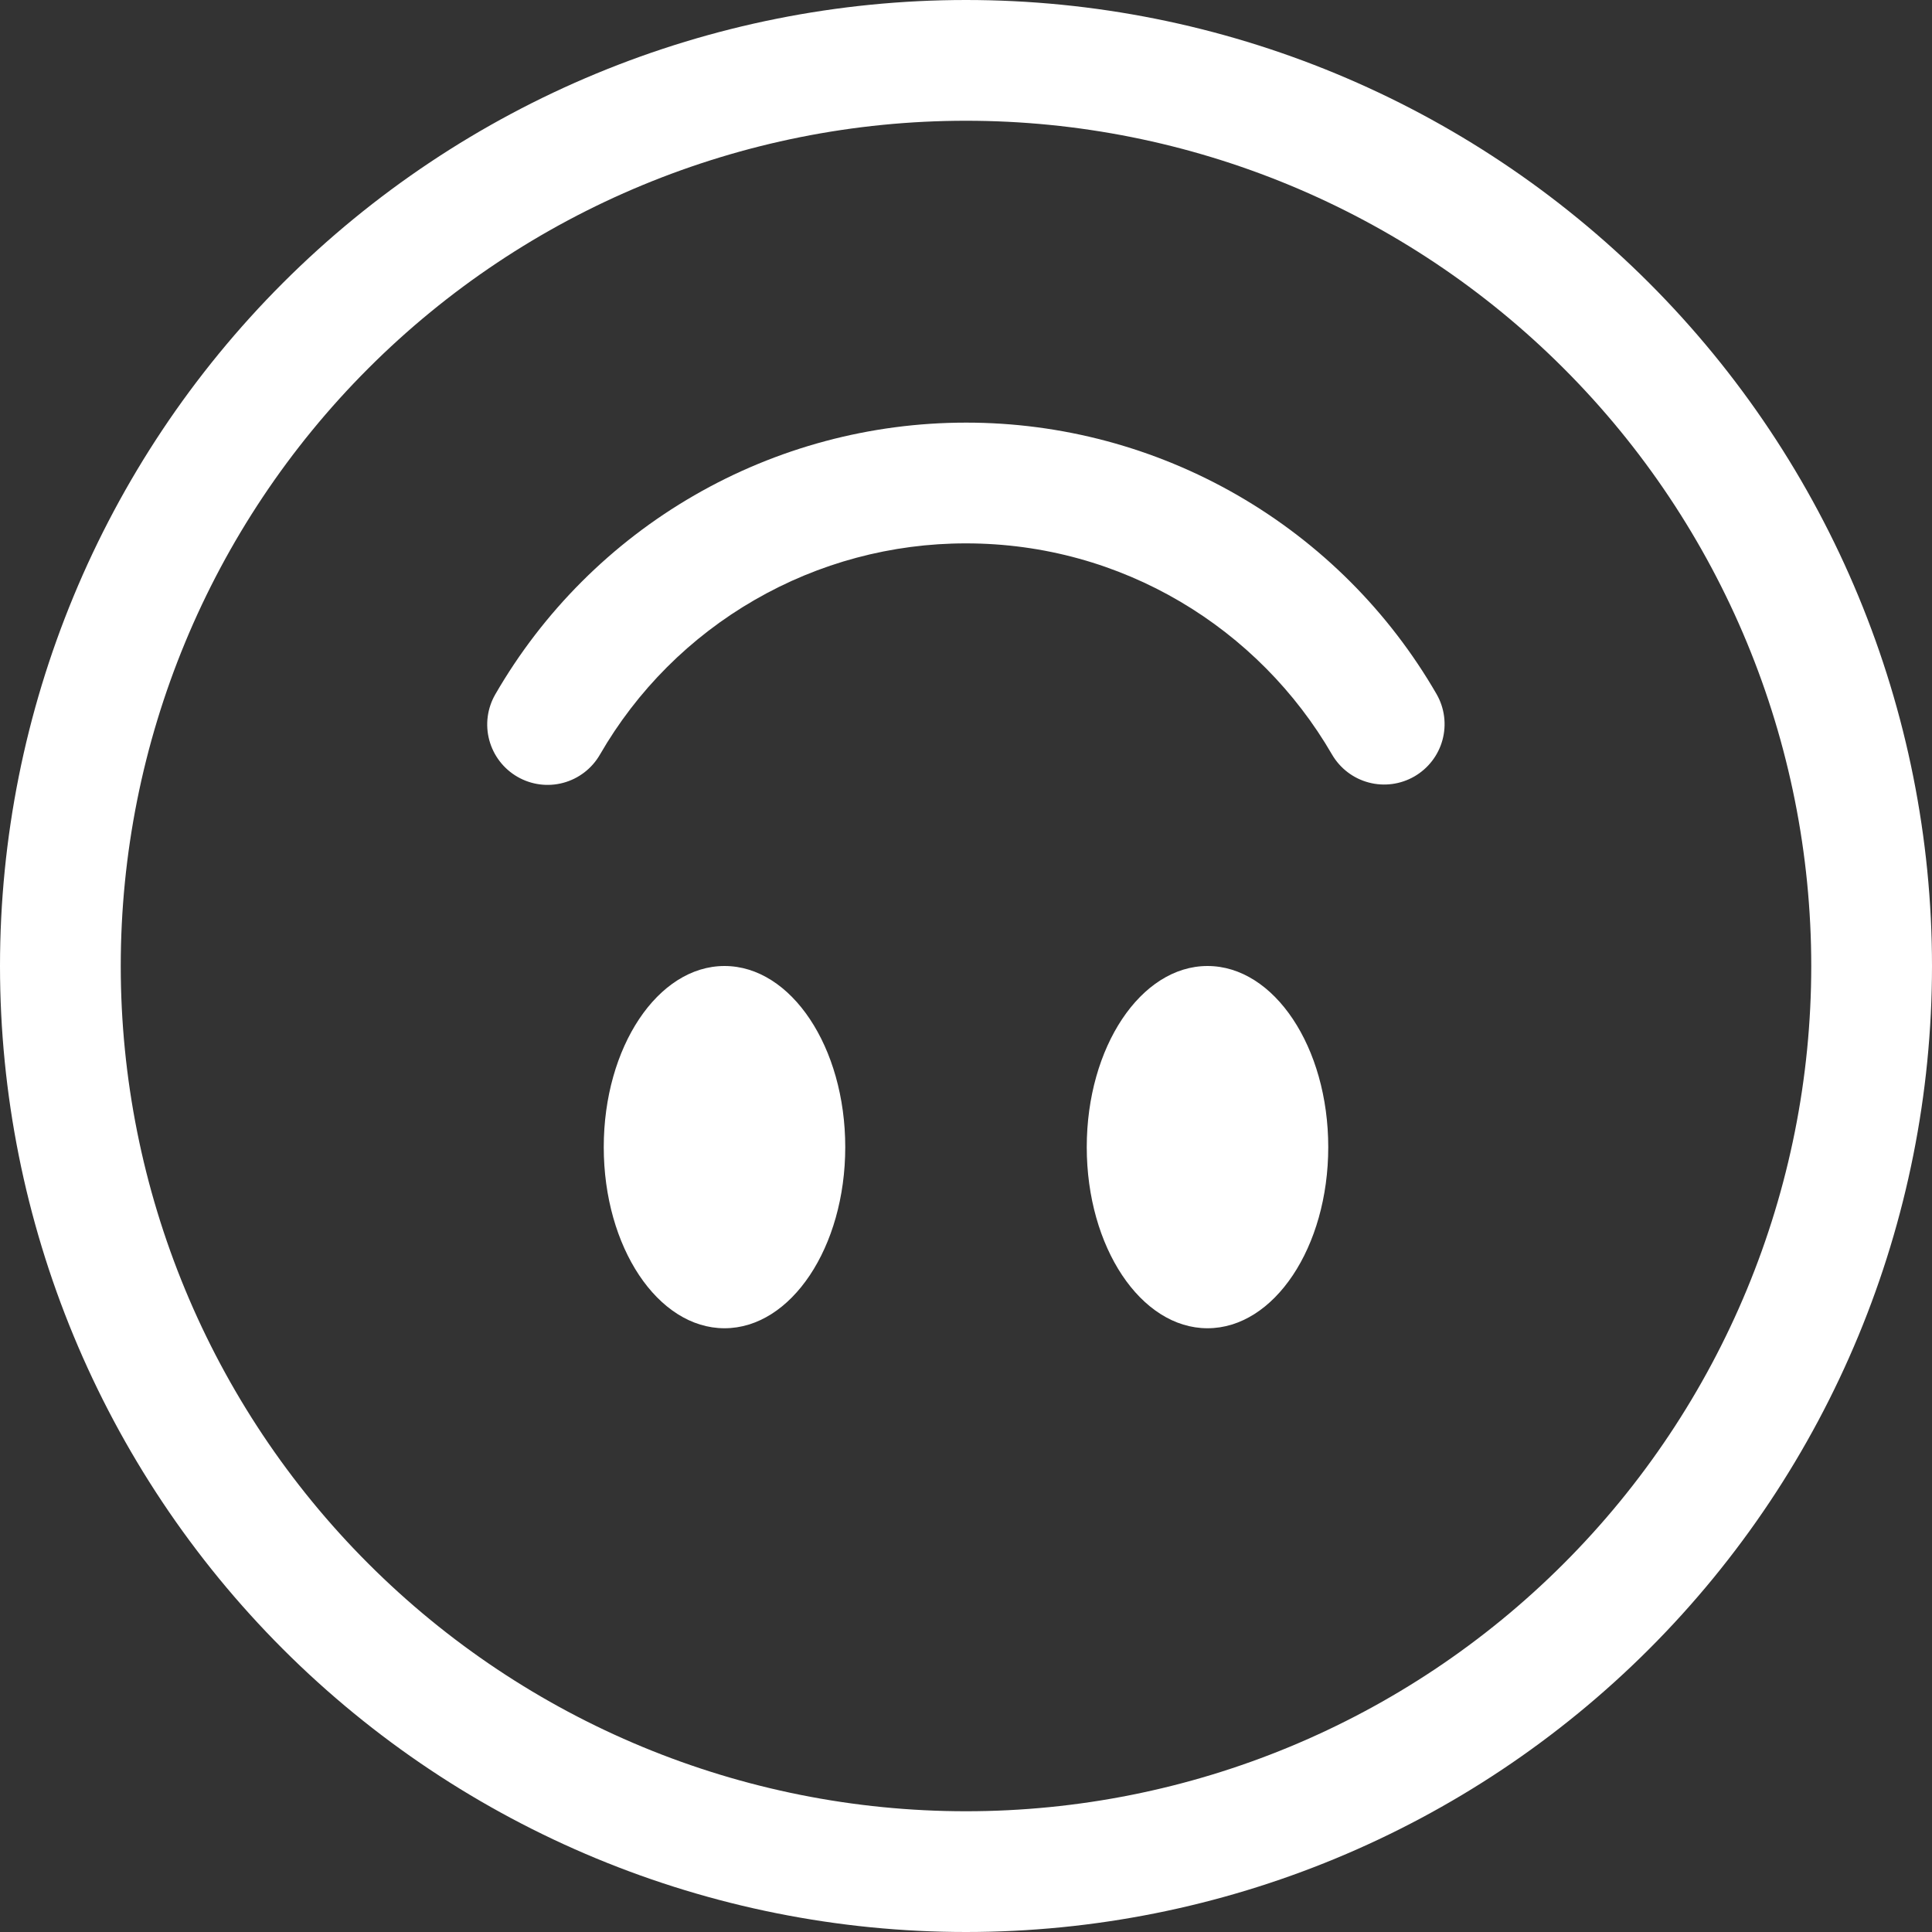 <svg xmlns="http://www.w3.org/2000/svg" xmlns:xlink="http://www.w3.org/1999/xlink" fill="none" version="1.1" width="32" height="32" viewBox="0 0 32 32"><rect x="0" y="0" width="32" height="32" fill="#333333" stroke="none"/><clipPath id="master_svg0_37_236"><rect x="0" y="0" width="32" height="32" rx="0"/></clipPath><g clip-path="url(#master_svg0_37_236)" style="mix-blend-mode:passthrough"><g><g style="mix-blend-mode:passthrough"><path d="M16,2C12.287,2,8.726,3.475,6.101,6.101C3.475,8.726,2,12.287,2,16C2,19.713,3.475,23.274,6.101,25.899C8.726,28.525,12.287,30,16,30C19.713,30,23.274,28.525,25.899,25.899C28.525,23.274,30,19.713,30,16C30,12.287,28.525,8.726,25.899,6.101C23.274,3.475,19.713,2,16,2C16,2,16,2,16,2C16,2,16,2,16,2ZM16,0C20.244,2.22044e-15,24.313,1.686,27.314,4.686C30.314,7.687,32,11.757,32,16C32,20.244,30.314,24.313,27.314,27.314C24.313,30.314,20.244,32,16,32C11.757,32,7.687,30.314,4.686,27.314C1.686,24.313,2.33147e-15,20.244,0,16C7.77156e-16,11.757,1.686,7.687,4.686,4.686C7.687,1.686,11.757,4.88499e-15,16,8.88179e-16C16,8.88179e-16,16,0,16,0C16,0,16,0,16,0Z" fill="#FFFFFF" fill-opacity="1"/></g><g style="mix-blend-mode:passthrough"><path d="M8.57,12.866C8.8,12.999,9.073,13.035,9.329,12.966C9.585,12.897,9.803,12.73,9.936,12.5C10.55,11.435,11.434,10.551,12.499,9.937C13.563,9.322,14.771,8.999,16,9C18.59,9,20.852,10.406,22.064,12.5C22.198,12.728,22.416,12.894,22.671,12.961C22.926,13.029,23.198,12.992,23.427,12.86C23.655,12.728,23.823,12.511,23.892,12.256C23.961,12.001,23.927,11.73,23.796,11.5C23.006,10.131,21.87,8.995,20.501,8.205C19.133,7.415,17.58,6.999,16,7C14.42,7,12.867,7.415,11.499,8.205C10.13,8.995,8.994,10.132,8.204,11.5C8.071,11.73,8.035,12.003,8.104,12.259C8.173,12.515,8.34,12.733,8.57,12.866C8.57,12.866,8.57,12.866,8.57,12.866ZM14,19C14,17.344,13.104,16,12,16C10.896,16,10,17.344,10,19C10,20.656,10.896,22,12,22C13.104,22,14,20.656,14,19C14,19,14,19,14,19ZM22,19C22,17.344,21.104,16,20,16C18.896,16,18,17.344,18,19C18,20.656,18.896,22,20,22C21.104,22,22,20.656,22,19C22,19,22,19,22,19Z" fill="#FFFFFF" fill-opacity="1"/></g></g></g></svg>
